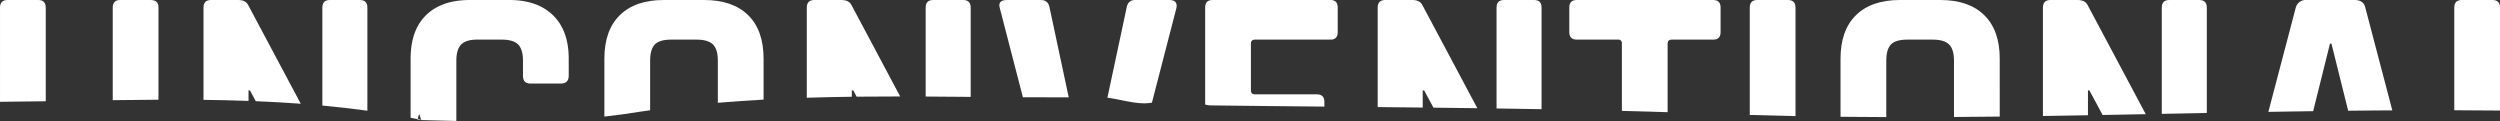 <svg xmlns="http://www.w3.org/2000/svg" width="1200.775" height="58.102" viewBox="0 0 1200.775 58.102">
  <rect x="0" y="0" width="1200.775" height="58.102" fill="#333333" stroke="none"/>
  <g id="Group_9" data-name="Group 9" transform="translate(-319.38 -484.378)">
    <path id="Path_22" data-name="Path 22" d="M341.351,488.011q0-3.633-3.633-3.633h-14.7q-3.633,0-3.633,3.633V533.27q10.974-.074,21.971-.256Z" fill="#fff"/>
    <path id="Path_23" data-name="Path 23" d="M391.694,484.378H377.162q-3.633,0-3.633,3.633v44.483q10.99-.159,21.971-.225V487.838Q395.5,484.379,391.694,484.378Z" fill="#fff"/>
    <path id="Path_24" data-name="Path 24" d="M492.207,484.378h-14.36q-3.633,0-3.633,3.633v47.062q10.85,1.007,21.625,2.483V488.011Q495.839,484.378,492.207,484.378Z" fill="#fff"/>
    <path id="Path_25" data-name="Path 25" d="M438.576,486.8q-1.212-2.421-4.844-2.422H420.757q-3.633,0-3.632,3.633v44.323q10.83.131,21.625.511V527.8h.691l2.785,5.179q10.834.441,21.616,1.224Z" fill="#fff"/>
    <path id="Path_26" data-name="Path 26" d="M540.9,505.743q2.336-2.336,7.7-2.335h11.764q5.535,0,7.871,2.335t2.336,7.872v7.093q0,3.807,3.633,3.806h14.532q3.8,0,3.806-3.806v-8.131q0-13.494-7.525-20.847T564,484.378H545.143q-13.668,0-21.106,7.266T516.6,512.577v28.37q1.735.33,3.467.676c.9-5.176.955.014,1.842.359L522,542a.248.248,0,0,1-.093-.018c-.613-.126-1.228-.237-1.842-.359-.021.122-.043.243-.065.377q9.324.259,18.569.48V513.615Q538.569,508.08,540.9,505.743Z" fill="#fff"/>
    <path id="Path_27" data-name="Path 27" d="M678.7,491.644q-7.44-7.266-21.106-7.266H638.216q-13.668,0-21.106,7.266t-7.439,20.933v27.79c5.757-.632,11.529-1.4,17.329-2.367,1.549-.227,3.095-.437,4.642-.651V513.615q0-5.535,2.249-7.872t7.785-2.335h12.283q5.535,0,7.872,2.335t2.335,7.872v20.133q11.019-.934,21.972-1.528V512.577Q686.138,498.912,678.7,491.644Z" fill="#fff"/>
    <path id="Path_28" data-name="Path 28" d="M781.978,484.378h-14.36q-3.633,0-3.633,3.633v42.738q10.818.057,21.625.161v-42.9Q785.61,484.378,781.978,484.378Z" fill="#fff"/>
    <path id="Path_29" data-name="Path 29" d="M751.751,530.71l-23.4-43.91q-1.214-2.421-4.845-2.422H710.528q-3.633,0-3.632,3.633v43.313q10.833-.345,21.625-.479V527.8h.691l1.62,3.012Q741.305,530.693,751.751,530.71Z" fill="#fff"/>
    <path id="Path_30" data-name="Path 30" d="M832.7,531.124l-9.2-43.113q-.693-3.633-4.151-3.633H803.081q-4.669,0-3.46,3.979L810.682,531.1Q821.682,531.16,832.7,531.124Z" fill="#fff"/>
    <path id="Path_31" data-name="Path 31" d="M880.932,484.378H864.67q-3.463,0-4.152,3.633l-9.241,43.3C857.141,532.077,863.391,534,869,534a24.8,24.8,0,0,0,3.66-.307l11.732-45.336Q885.254,484.379,880.932,484.378Z" fill="#fff"/>
    <path id="Path_32" data-name="Path 32" d="M951.861,529.7H922.278q-2.074,0-2.076-1.9v-22.49q0-1.9,2.076-1.9h36.158q3.458,0,3.46-3.633V488.011q0-3.633-3.46-3.633H901.864q-3.633,0-3.633,3.633v46.567A10.3,10.3,0,0,0,901,535q27.181.34,54.494.572v-2.235Q955.494,529.7,951.861,529.7Z" fill="#fff"/>
    <path id="Path_33" data-name="Path 33" d="M1056.179,484.378h-14.36q-3.633,0-3.632,3.633v48.463q10.815.156,21.625.348V488.011Q1059.812,484.378,1056.179,484.378Z" fill="#fff"/>
    <path id="Path_34" data-name="Path 34" d="M1002.549,486.8q-1.214-2.421-4.845-2.422H984.729q-3.632,0-3.632,3.633v47.8q10.809.1,21.625.22V527.8h.691l4.457,8.289q10.543.118,21.087.259Z" fill="#fff"/>
    <path id="Path_35" data-name="Path 35" d="M1122.436,503.408h19.721q3.634,0,3.634-3.633V488.011q0-3.633-3.634-3.633h-65.393q-3.633,0-3.633,3.633v11.764q0,3.633,3.633,3.633h19.721a1.683,1.683,0,0,1,1.9,1.9v32.331q10.995.28,21.97.625V505.311Q1120.359,503.409,1122.436,503.408Z" fill="#fff"/>
    <path id="Path_36" data-name="Path 36" d="M1178.141,484.378h-14.7q-3.633,0-3.633,3.633V539.6q10.988.327,21.97.54V488.011Q1181.773,484.378,1178.141,484.378Z" fill="#fff"/>
    <path id="Path_37" data-name="Path 37" d="M1272.425,491.644q-7.44-7.266-21.107-7.266h-19.376q-13.666,0-21.1,7.266t-7.44,20.933v27.892q10.989.118,21.972.15v-27q0-5.535,2.249-7.872t7.784-2.335h12.284q5.535,0,7.872,2.335t2.335,7.872v26.948q10.988-.07,21.971-.2V512.577Q1279.864,498.912,1272.425,491.644Z" fill="#fff"/>
    <path id="Path_38" data-name="Path 38" d="M1322.074,486.8q-1.212-2.421-4.845-2.422h-12.974q-3.633,0-3.633,3.633V540.09q10.815-.162,21.625-.357V527.8h.691l6.349,11.807q10.364-.189,20.723-.392Z" fill="#fff"/>
    <path id="Path_39" data-name="Path 39" d="M1375.7,484.378h-14.359q-3.633,0-3.633,3.633v51.055q10.813-.211,21.625-.421V488.011Q1379.337,484.378,1375.7,484.378Z" fill="#fff"/>
    <path id="Path_40" data-name="Path 40" d="M1450.265,484.378h-23.009a4.965,4.965,0,0,0-5.19,3.633l-13.169,50.1q10.759-.183,21.517-.337l8.087-32.458h.692l8.035,32.248q10.6-.116,21.207-.175l-12.98-49.373Q1454.588,484.378,1450.265,484.378Z" fill="#fff"/>
    <path id="Path_41" data-name="Path 41" d="M1520.155,488.011q0-3.633-3.633-3.633h-14.7q-3.632,0-3.632,3.633v49.322q10.986.03,21.97.141Z" fill="#fff"/>
  </g>
</svg>

